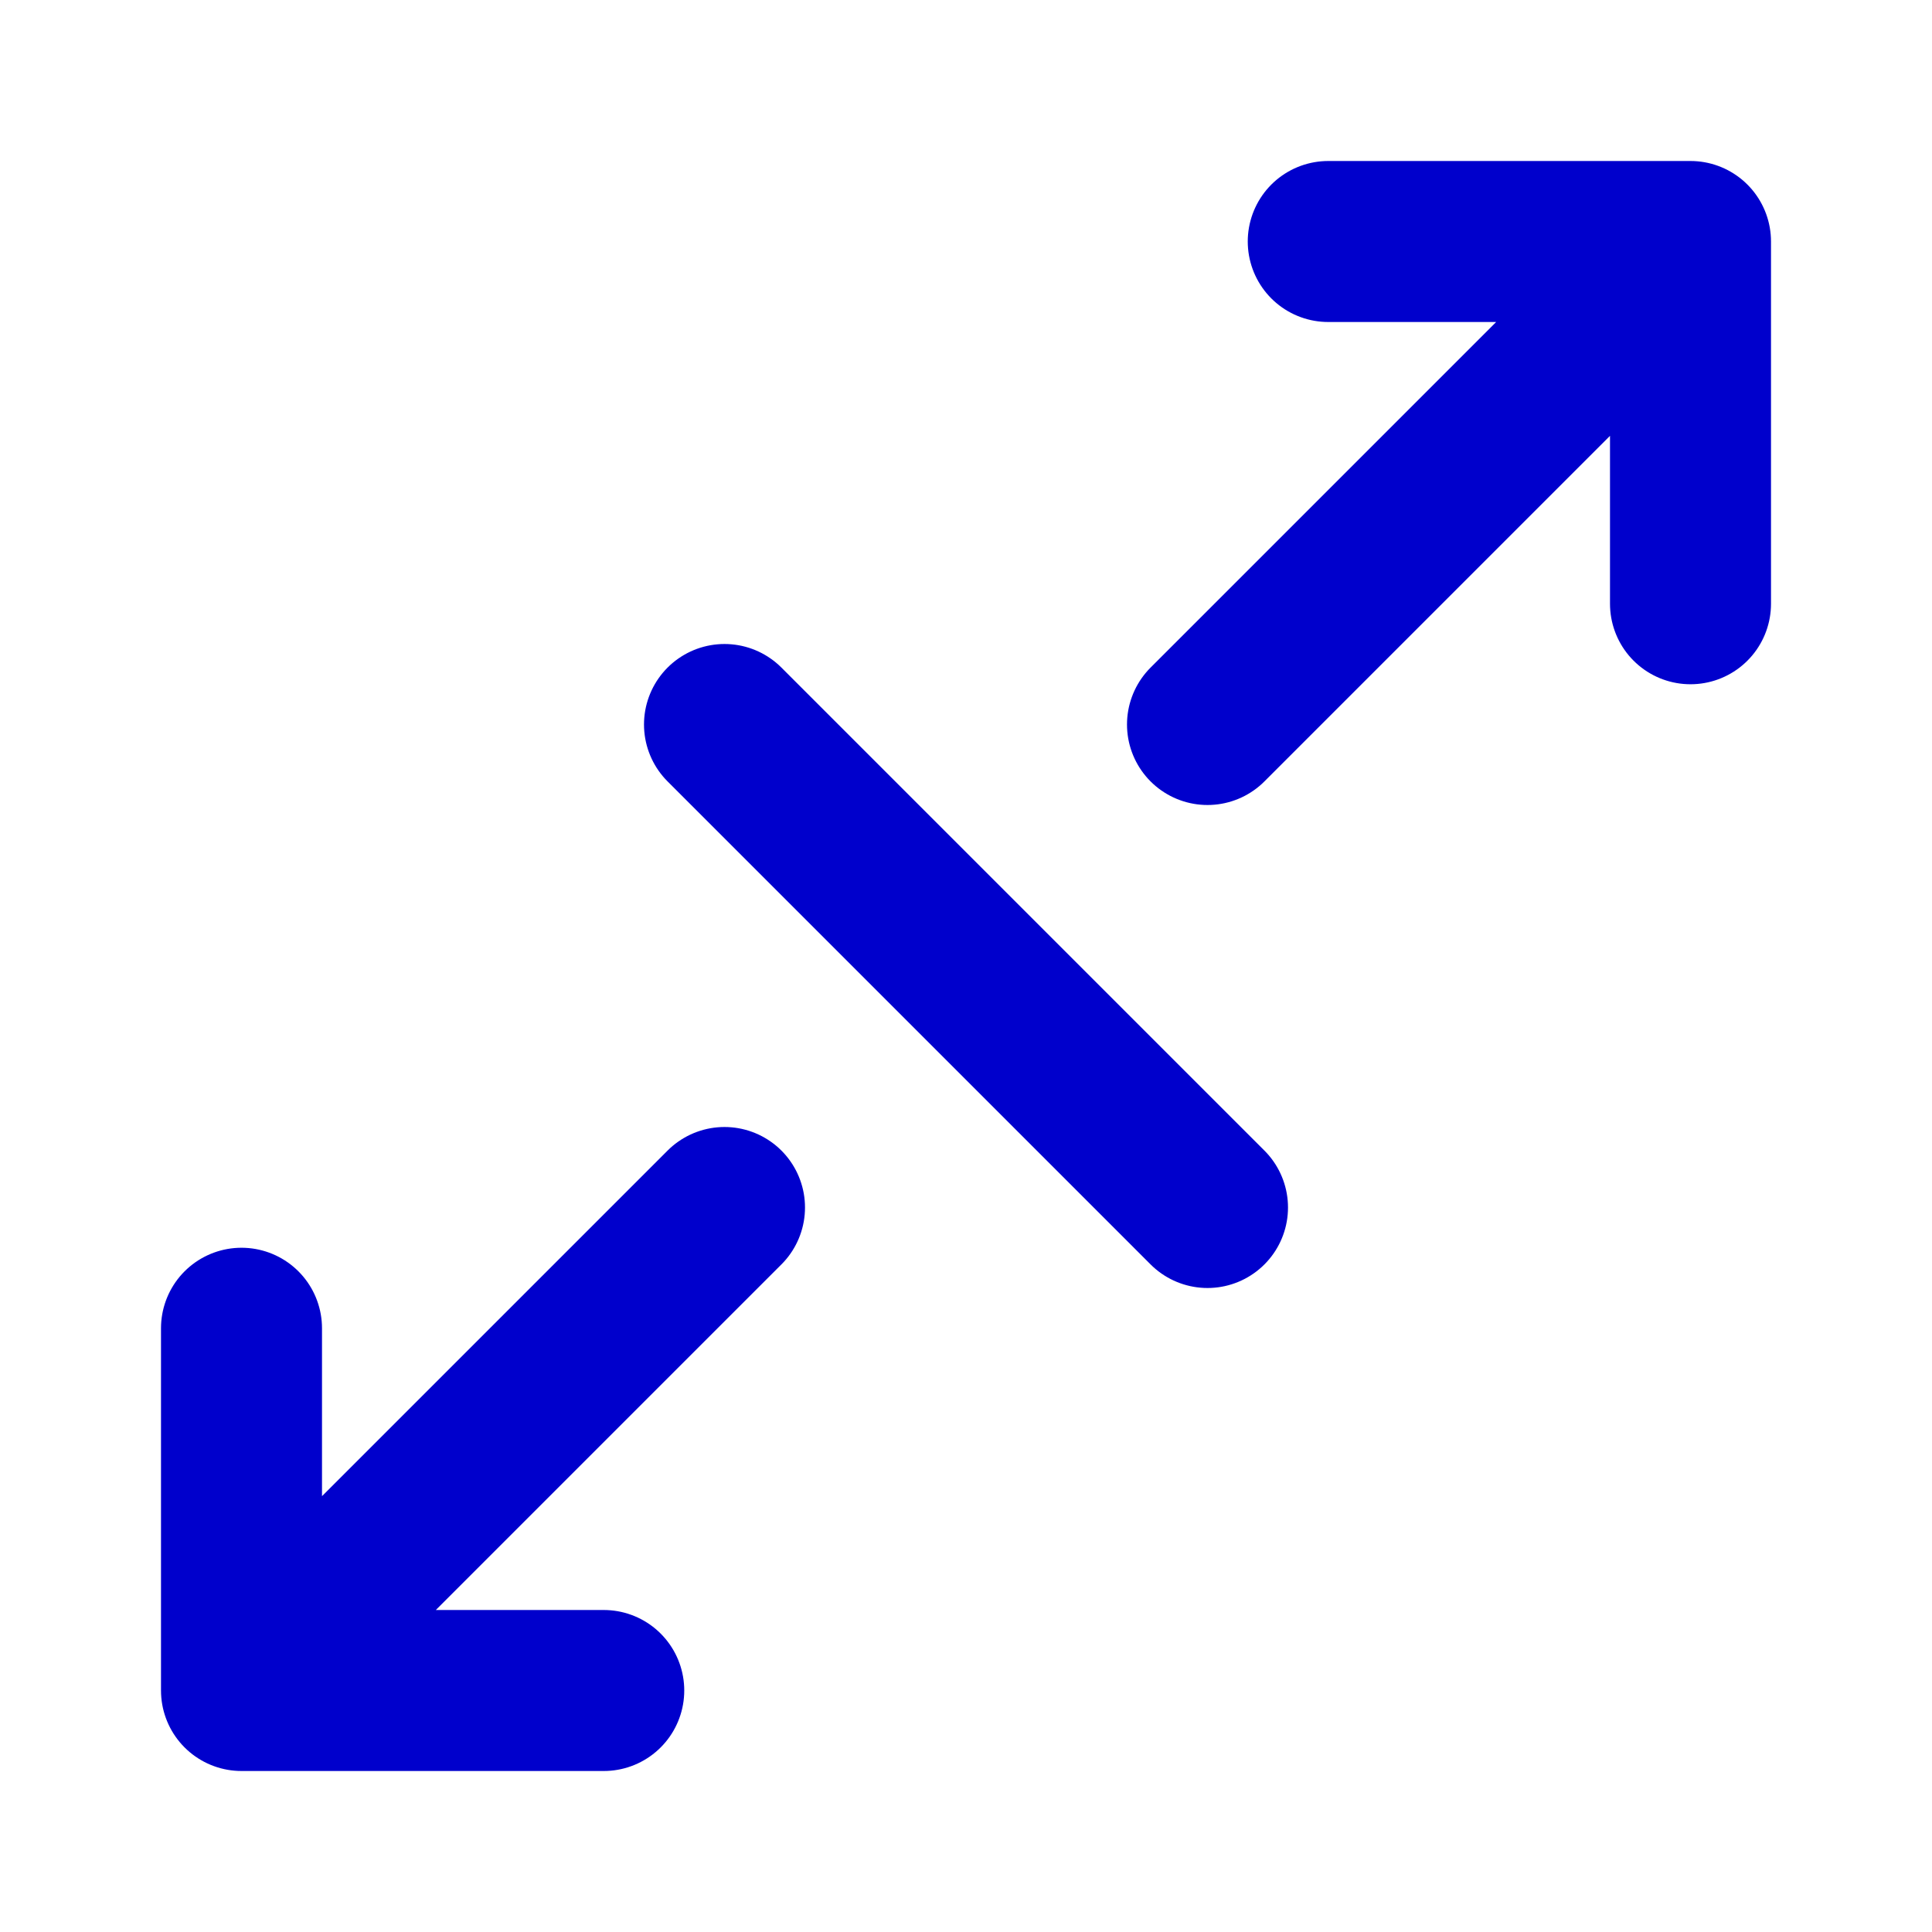 <svg width="24" height="24" viewBox="0 0 24 24" fill="none" xmlns="http://www.w3.org/2000/svg">
<path d="M15 9L21 3M21 3H16.5M21 3V7.5M9 15L3 21M3 21L7.5 21M3 21L3 16.5M15 15L9 9" stroke="#0000CC" stroke-width="2" stroke-linecap="round" stroke-linejoin="round"/>
</svg>

